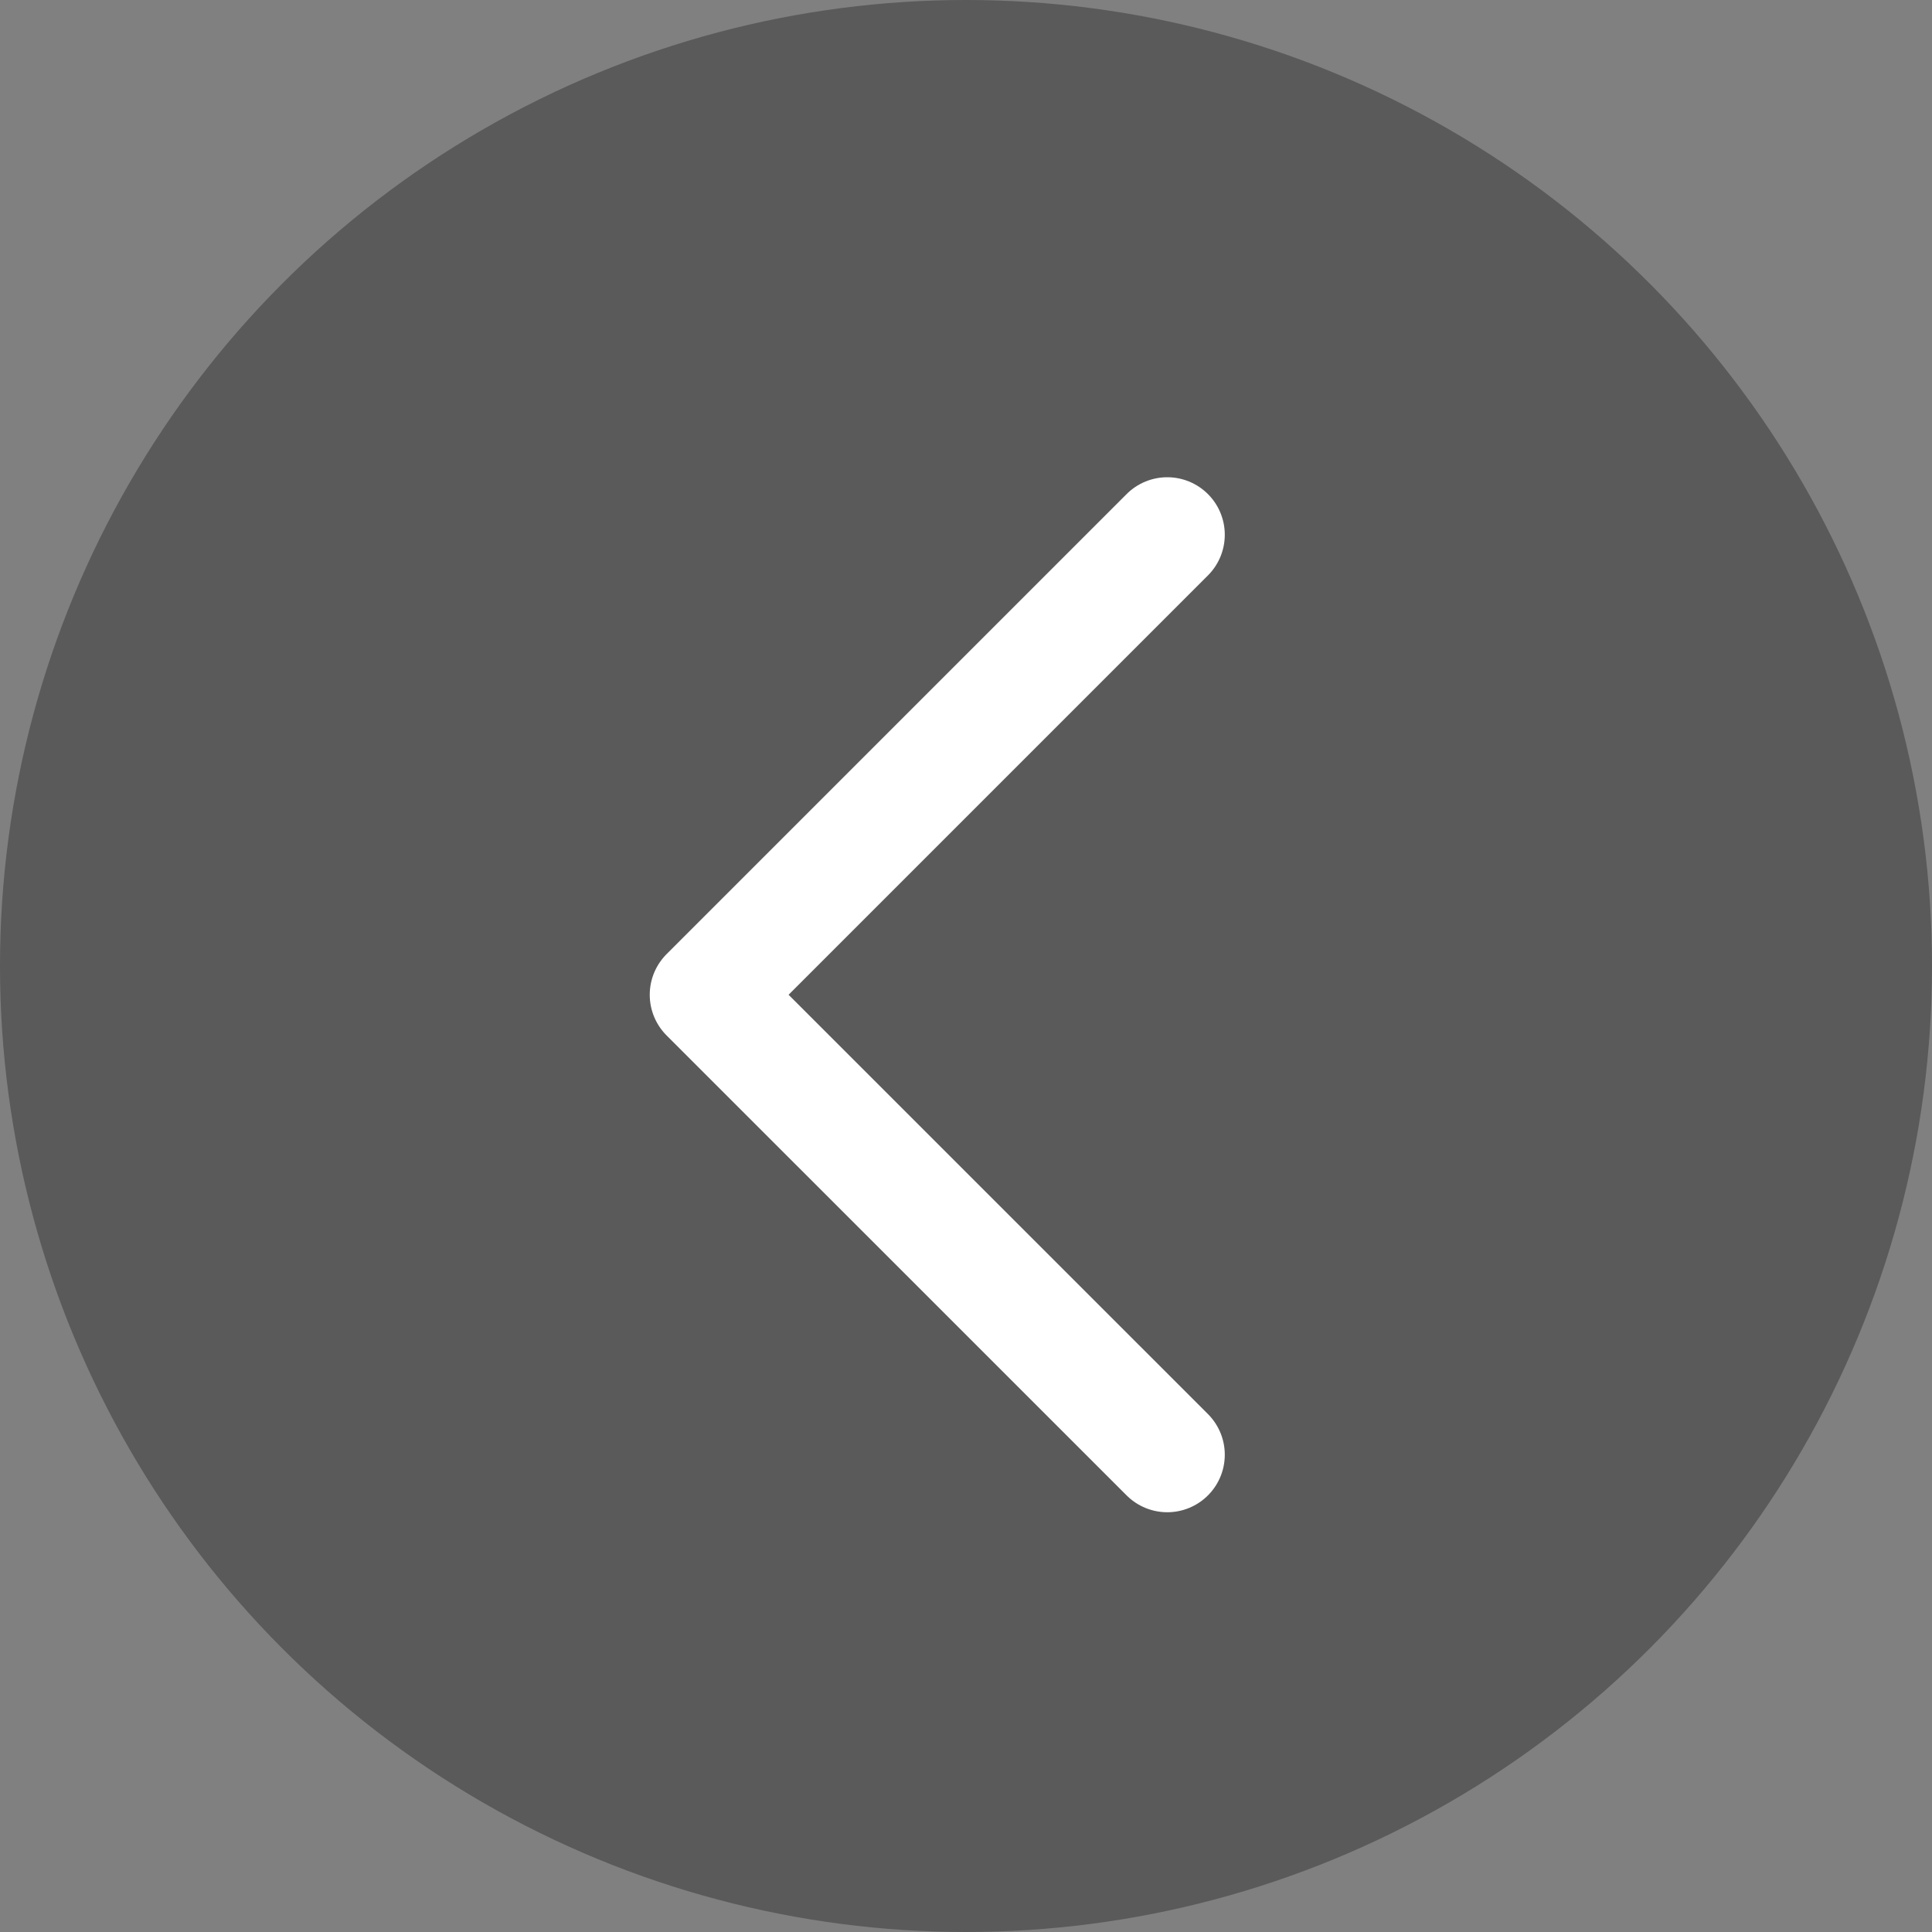 <svg width="28" height="28" viewBox="0 0 28 28" fill="none" xmlns="http://www.w3.org/2000/svg">
<rect x="0" y="0" width="28" height="28" fill="#808080" stroke="none"/>
<circle cx="14" cy="14" r="14" fill="black" fill-opacity="0.3"/>
<path d="M16.917 7.75L10.25 14.417L16.917 21.083" stroke="white" stroke-width="1.667" stroke-linecap="round" stroke-linejoin="round"/>
</svg>
